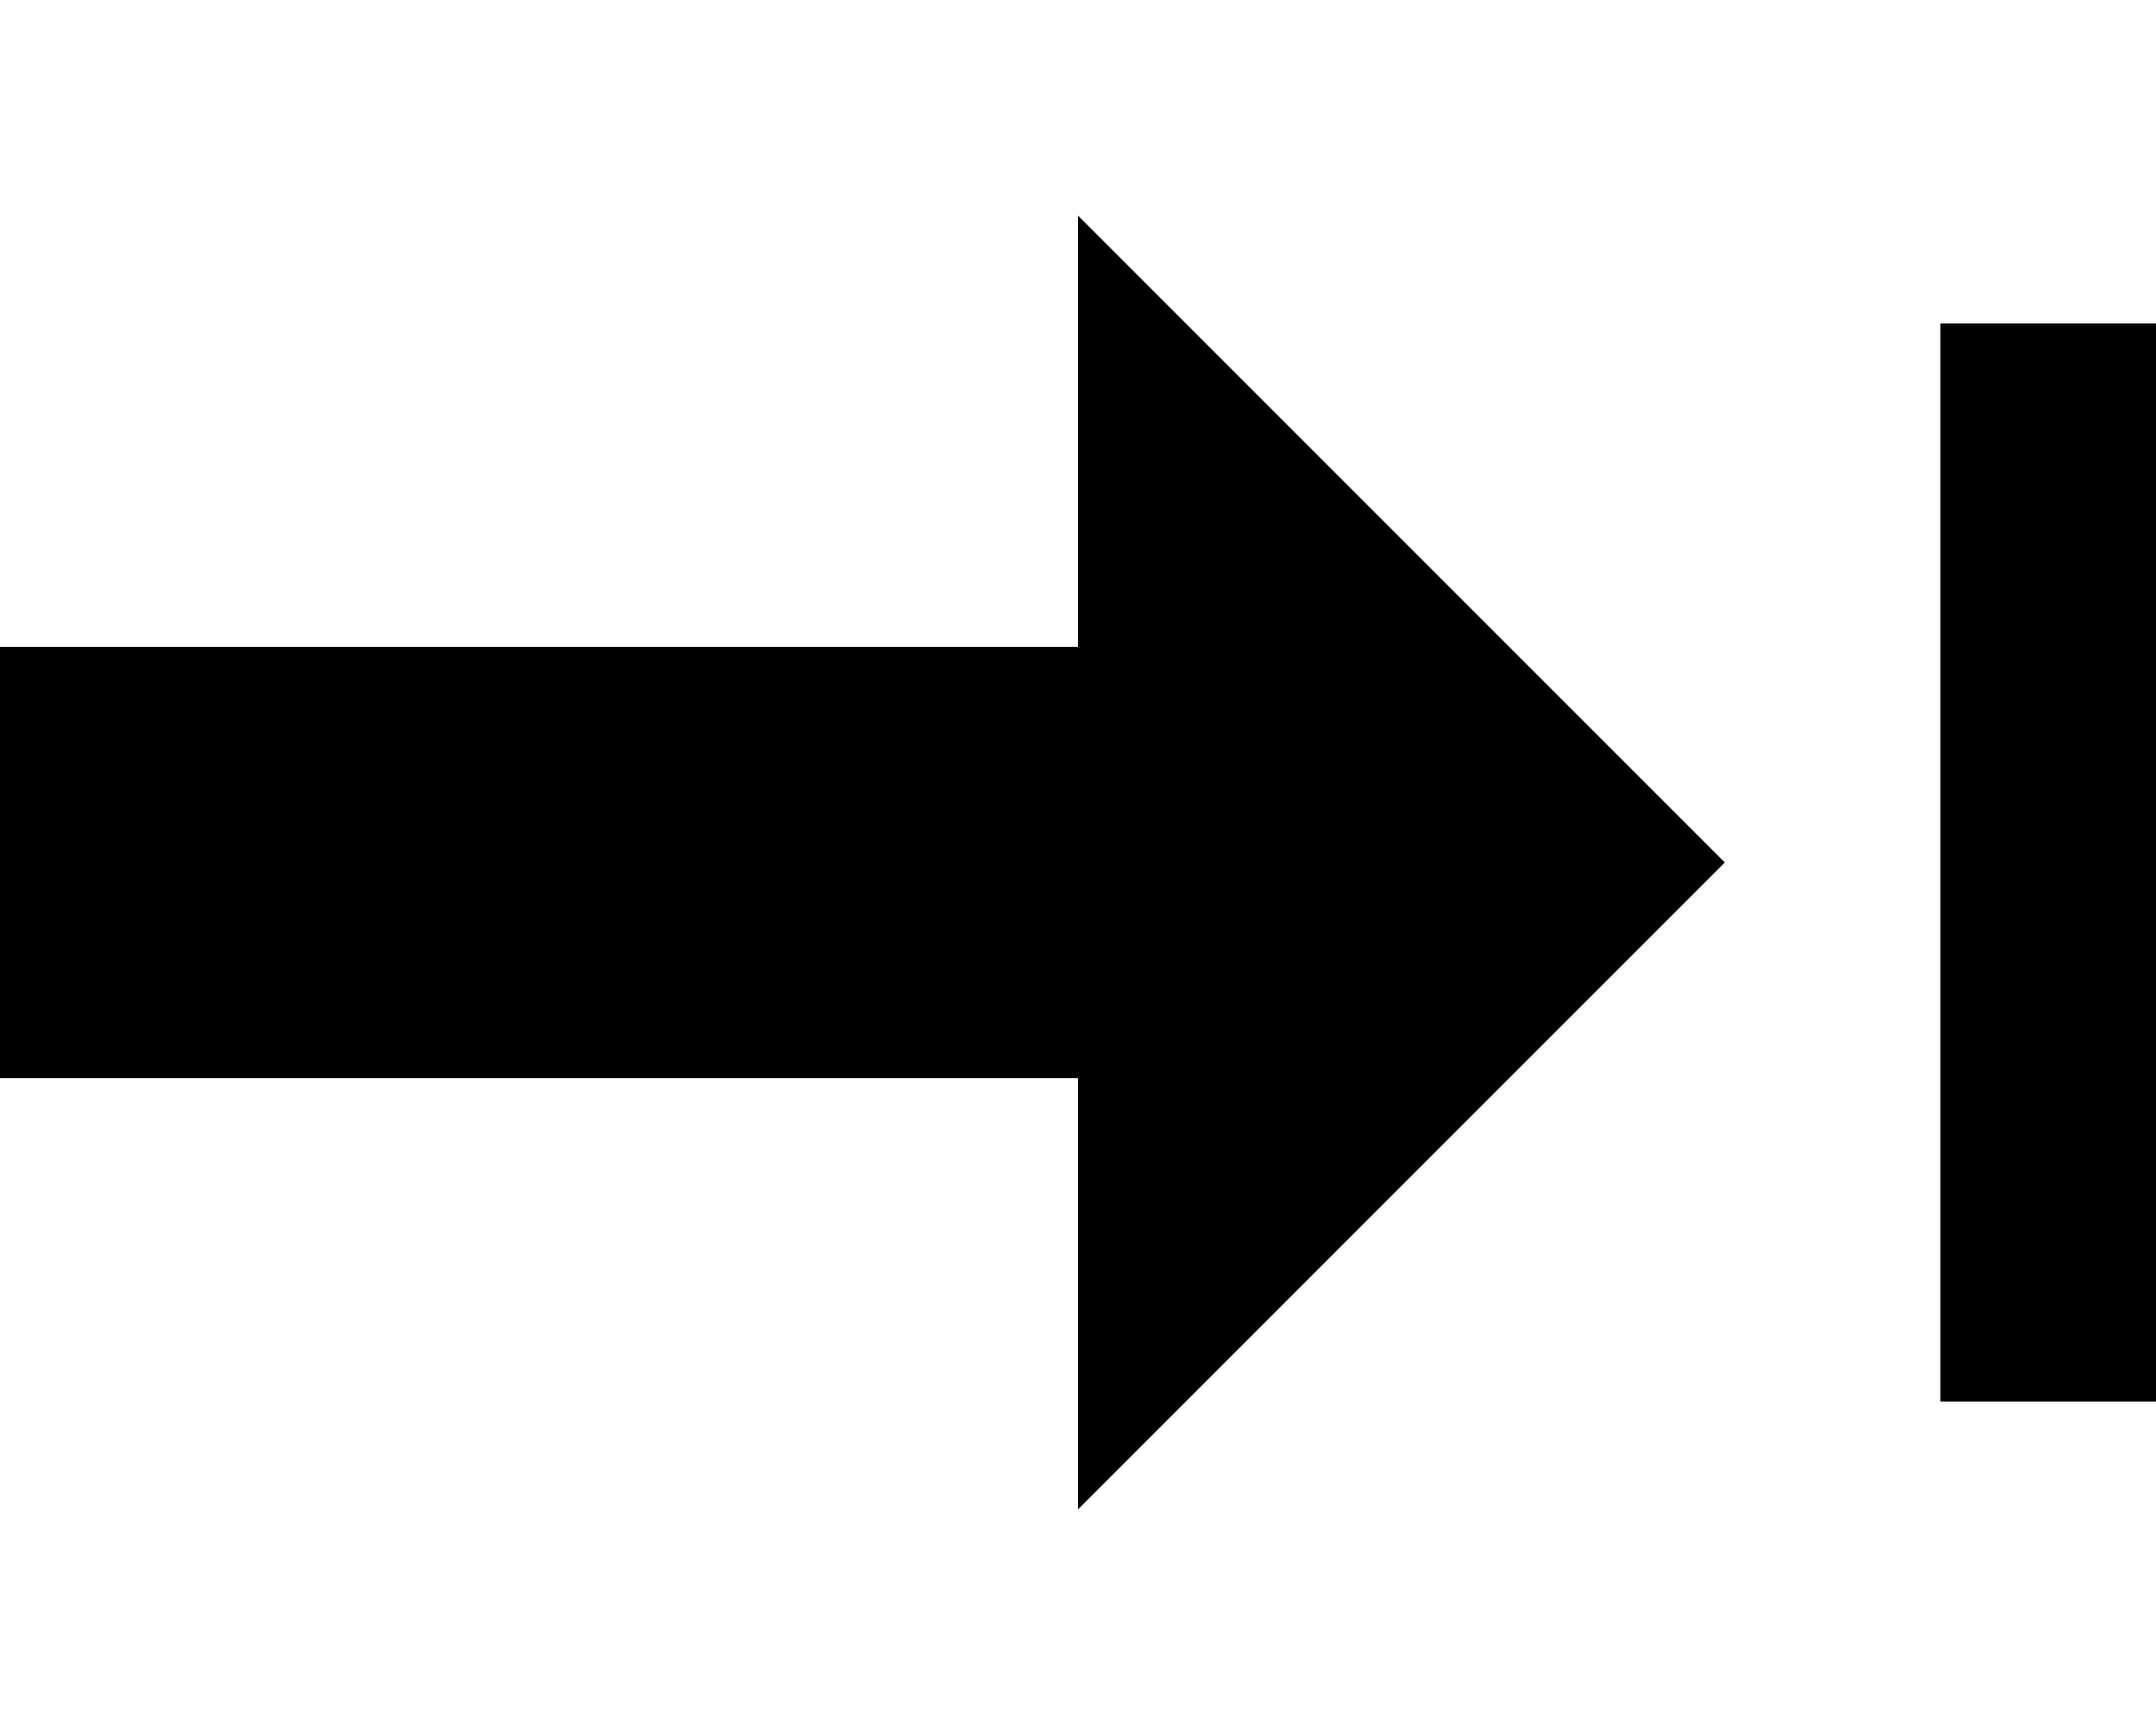 <svg xmlns="http://www.w3.org/2000/svg" viewBox="0 0 640 512"><!--! Font Awesome Pro 7.1.0 by @fontawesome - https://fontawesome.com License - https://fontawesome.com/license (Commercial License) Copyright 2025 Fonticons, Inc. --><path fill="currentColor" d="M320 64l192 192-192 192 0-128-320 0 0-128 320 0 0-128zm320 64l0 288-64 0 0-320 64 0 0 32z"/></svg>